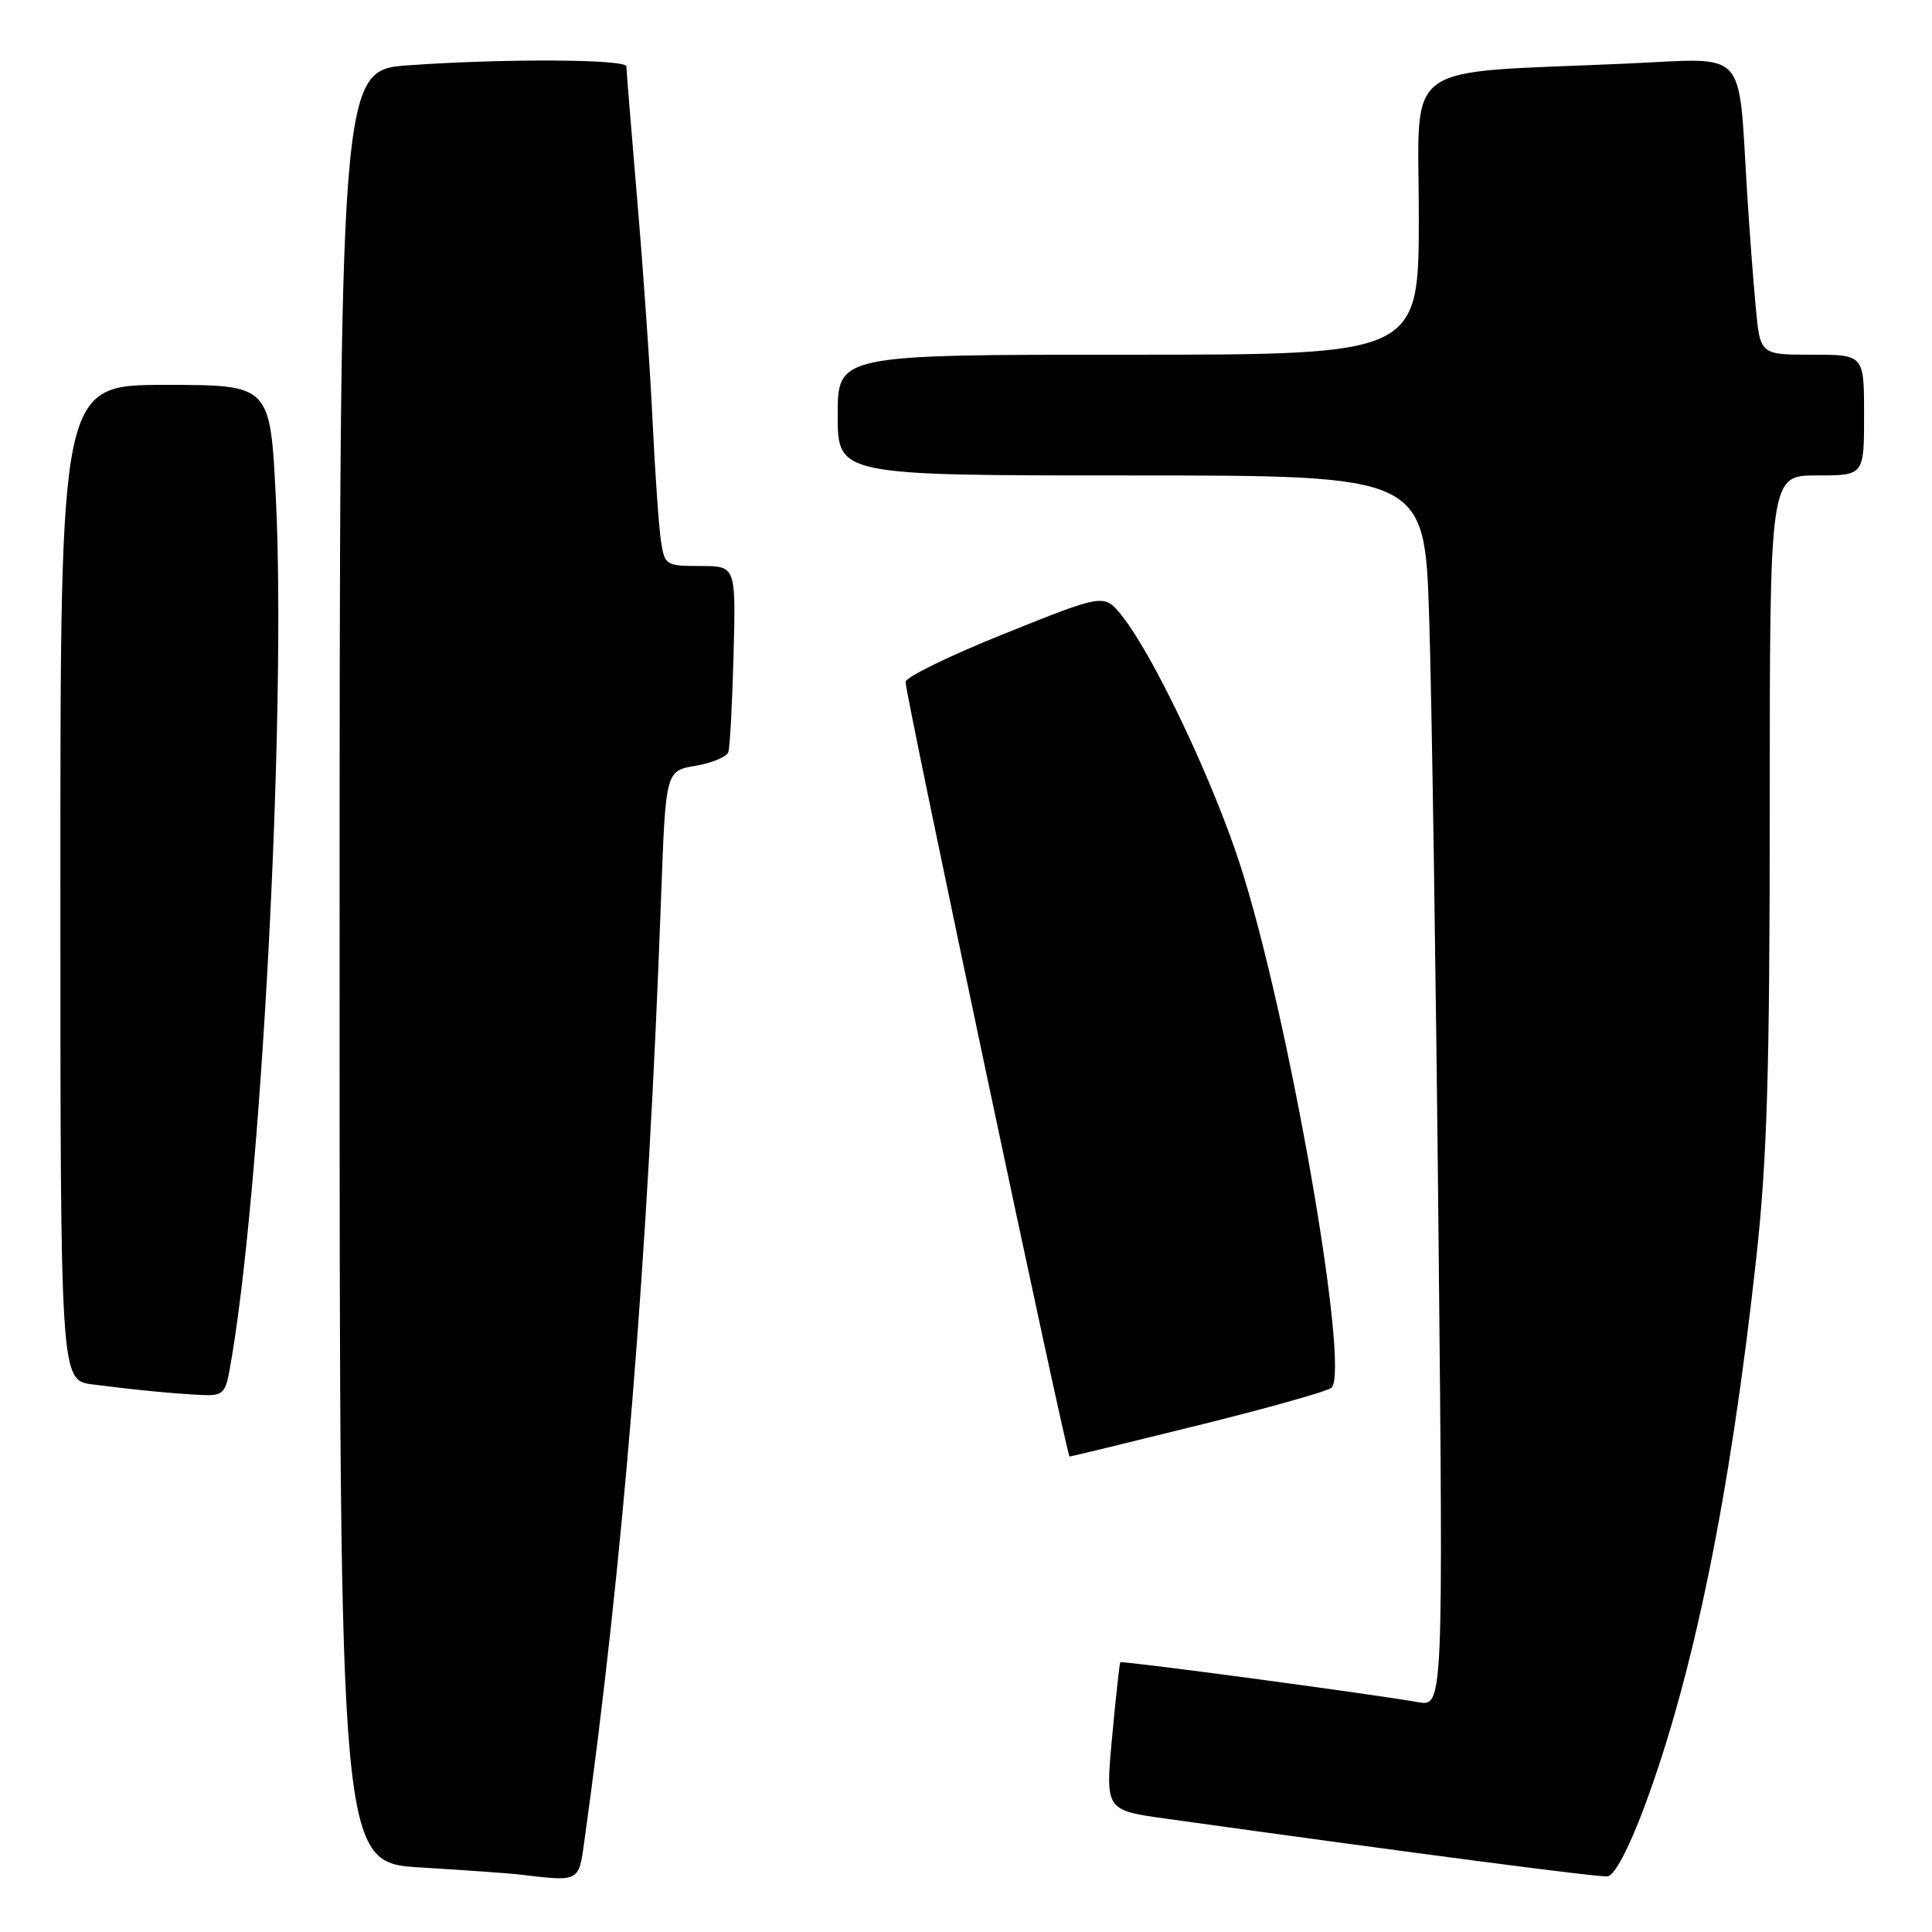 <?xml version="1.0" encoding="UTF-8" standalone="no"?>
<!DOCTYPE svg PUBLIC "-//W3C//DTD SVG 1.1//EN" "http://www.w3.org/Graphics/SVG/1.1/DTD/svg11.dtd" >
<svg xmlns="http://www.w3.org/2000/svg" xmlns:xlink="http://www.w3.org/1999/xlink" version="1.1" viewBox="0 0 256 256">
 <g >
 <path fill="currentColor"
d=" M 77.39 244.25 C 82.57 207.17 85.86 166.78 87.60 118.82 C 88.21 102.14 88.21 102.14 92.17 101.47 C 94.35 101.10 96.31 100.28 96.51 99.65 C 96.72 99.02 97.03 93.21 97.20 86.75 C 97.51 75.00 97.51 75.00 92.80 75.00 C 88.26 75.00 88.07 74.89 87.59 71.75 C 87.31 69.96 86.81 62.88 86.48 56.00 C 86.16 49.12 85.24 35.87 84.44 26.55 C 83.65 17.22 83.00 9.23 83.00 8.80 C 83.00 7.83 66.79 7.75 54.15 8.65 C 45.00 9.30 45.00 9.30 45.00 128.05 C 45.00 246.81 45.00 246.81 55.75 247.45 C 61.66 247.81 67.62 248.23 69.00 248.40 C 76.72 249.33 76.68 249.36 77.39 244.25 Z  M 217.86 239.49 C 224.36 222.10 229.24 198.26 232.68 167.00 C 234.16 153.58 234.50 142.32 234.50 106.75 C 234.50 63.00 234.50 63.00 240.75 63.00 C 247.00 63.00 247.00 63.00 247.00 55.00 C 247.00 47.00 247.00 47.00 240.12 47.00 C 233.23 47.00 233.23 47.00 232.65 40.75 C 232.32 37.31 231.81 30.45 231.50 25.50 C 230.29 6.08 231.78 7.70 215.67 8.42 C 185.13 9.78 188.00 7.69 188.00 28.60 C 188.00 47.00 188.00 47.00 149.50 47.00 C 111.00 47.00 111.00 47.00 111.00 55.00 C 111.00 63.00 111.00 63.00 149.88 63.00 C 188.77 63.00 188.77 63.00 189.37 81.75 C 189.71 92.06 190.26 128.77 190.61 163.32 C 191.24 226.14 191.24 226.14 187.87 225.54 C 181.56 224.43 148.64 220.02 148.45 220.26 C 148.34 220.39 147.85 224.86 147.36 230.18 C 146.46 239.86 146.46 239.86 154.48 240.98 C 188.08 245.66 211.73 248.75 213.00 248.63 C 213.92 248.54 215.79 245.02 217.86 239.49 Z  M 158.77 188.86 C 167.97 186.58 175.91 184.35 176.42 183.89 C 178.97 181.59 170.76 134.51 164.33 114.61 C 160.72 103.43 152.81 86.76 148.65 81.58 C 146.31 78.66 146.31 78.66 133.16 83.94 C 125.92 86.84 119.99 89.73 119.99 90.36 C 119.97 92.04 141.35 193.00 141.72 193.00 C 141.90 193.00 149.57 191.14 158.77 188.86 Z  M 30.38 181.75 C 34.55 159.23 37.99 94.41 36.54 65.75 C 35.79 51.00 35.79 51.00 21.90 51.00 C 8.00 51.00 8.00 51.00 8.00 116.94 C 8.00 182.88 8.00 182.88 12.25 183.44 C 17.73 184.15 22.70 184.64 26.64 184.84 C 29.44 184.98 29.84 184.65 30.38 181.75 Z "/>
</g>
</svg>